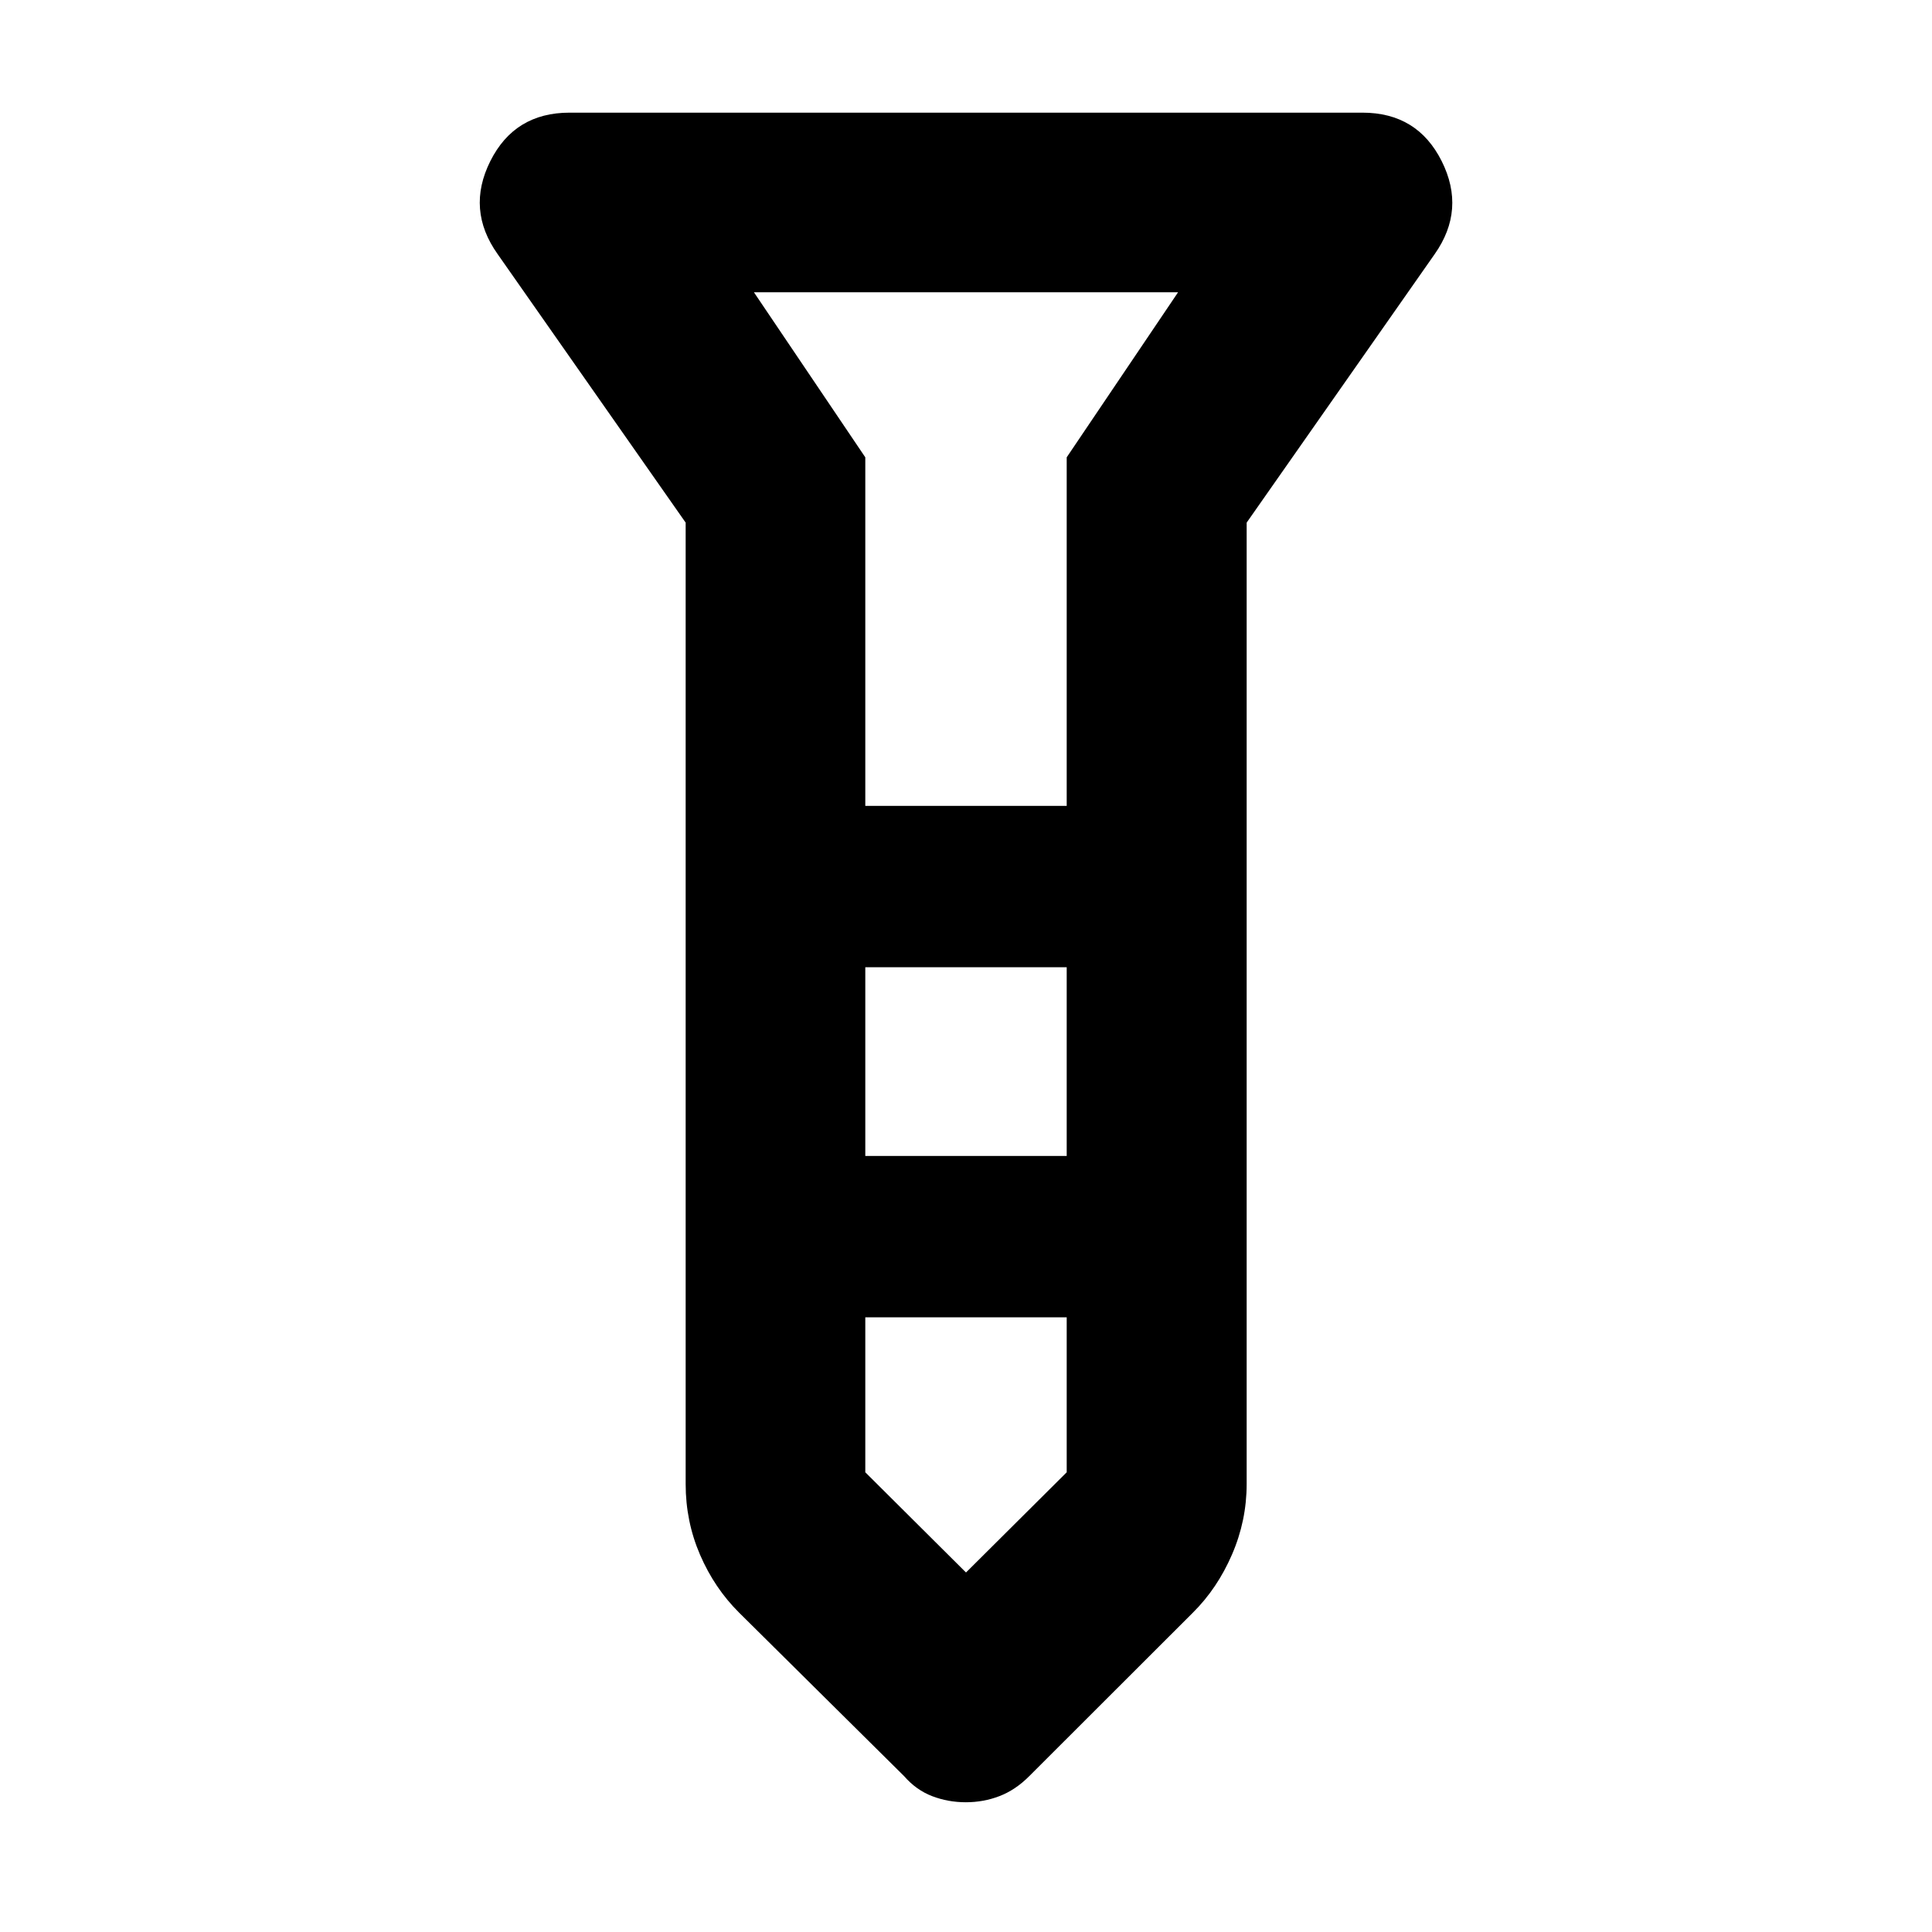 <svg xmlns="http://www.w3.org/2000/svg" height="40" viewBox="0 -960 960 960" width="40"><path d="M479.91-64.47q-8.8 0-16.72-3.03-7.92-3.03-13.94-9.94l-82.03-81.28q-12.2-12.13-19.36-28.7-7.16-16.58-7.16-35.22v-477.67l-93.42-133.41q-15.71-22.1-3.65-46.2t39.39-24.1h393.96q27.33 0 39.39 24.1 12.06 24.1-3.49 46.2l-93.42 133.41v477.67q0 18.25-7.28 35.06-7.27 16.82-19.4 28.86l-81.36 81.28q-6.81 6.85-14.76 9.91-7.95 3.06-16.75 3.06Zm-49.95-495.09h100.08v-173.2l55.33-82H374.63l55.33 82v173.2Zm100.08 80.17H429.96v93.77h100.08v-93.77Zm0 250.96v-77.01H429.96v77.01L480-178.64l50.04-49.79ZM480-559.56Zm0 173.94Zm0-173.94Zm0 80.17Zm0 173.95Z"/></svg>